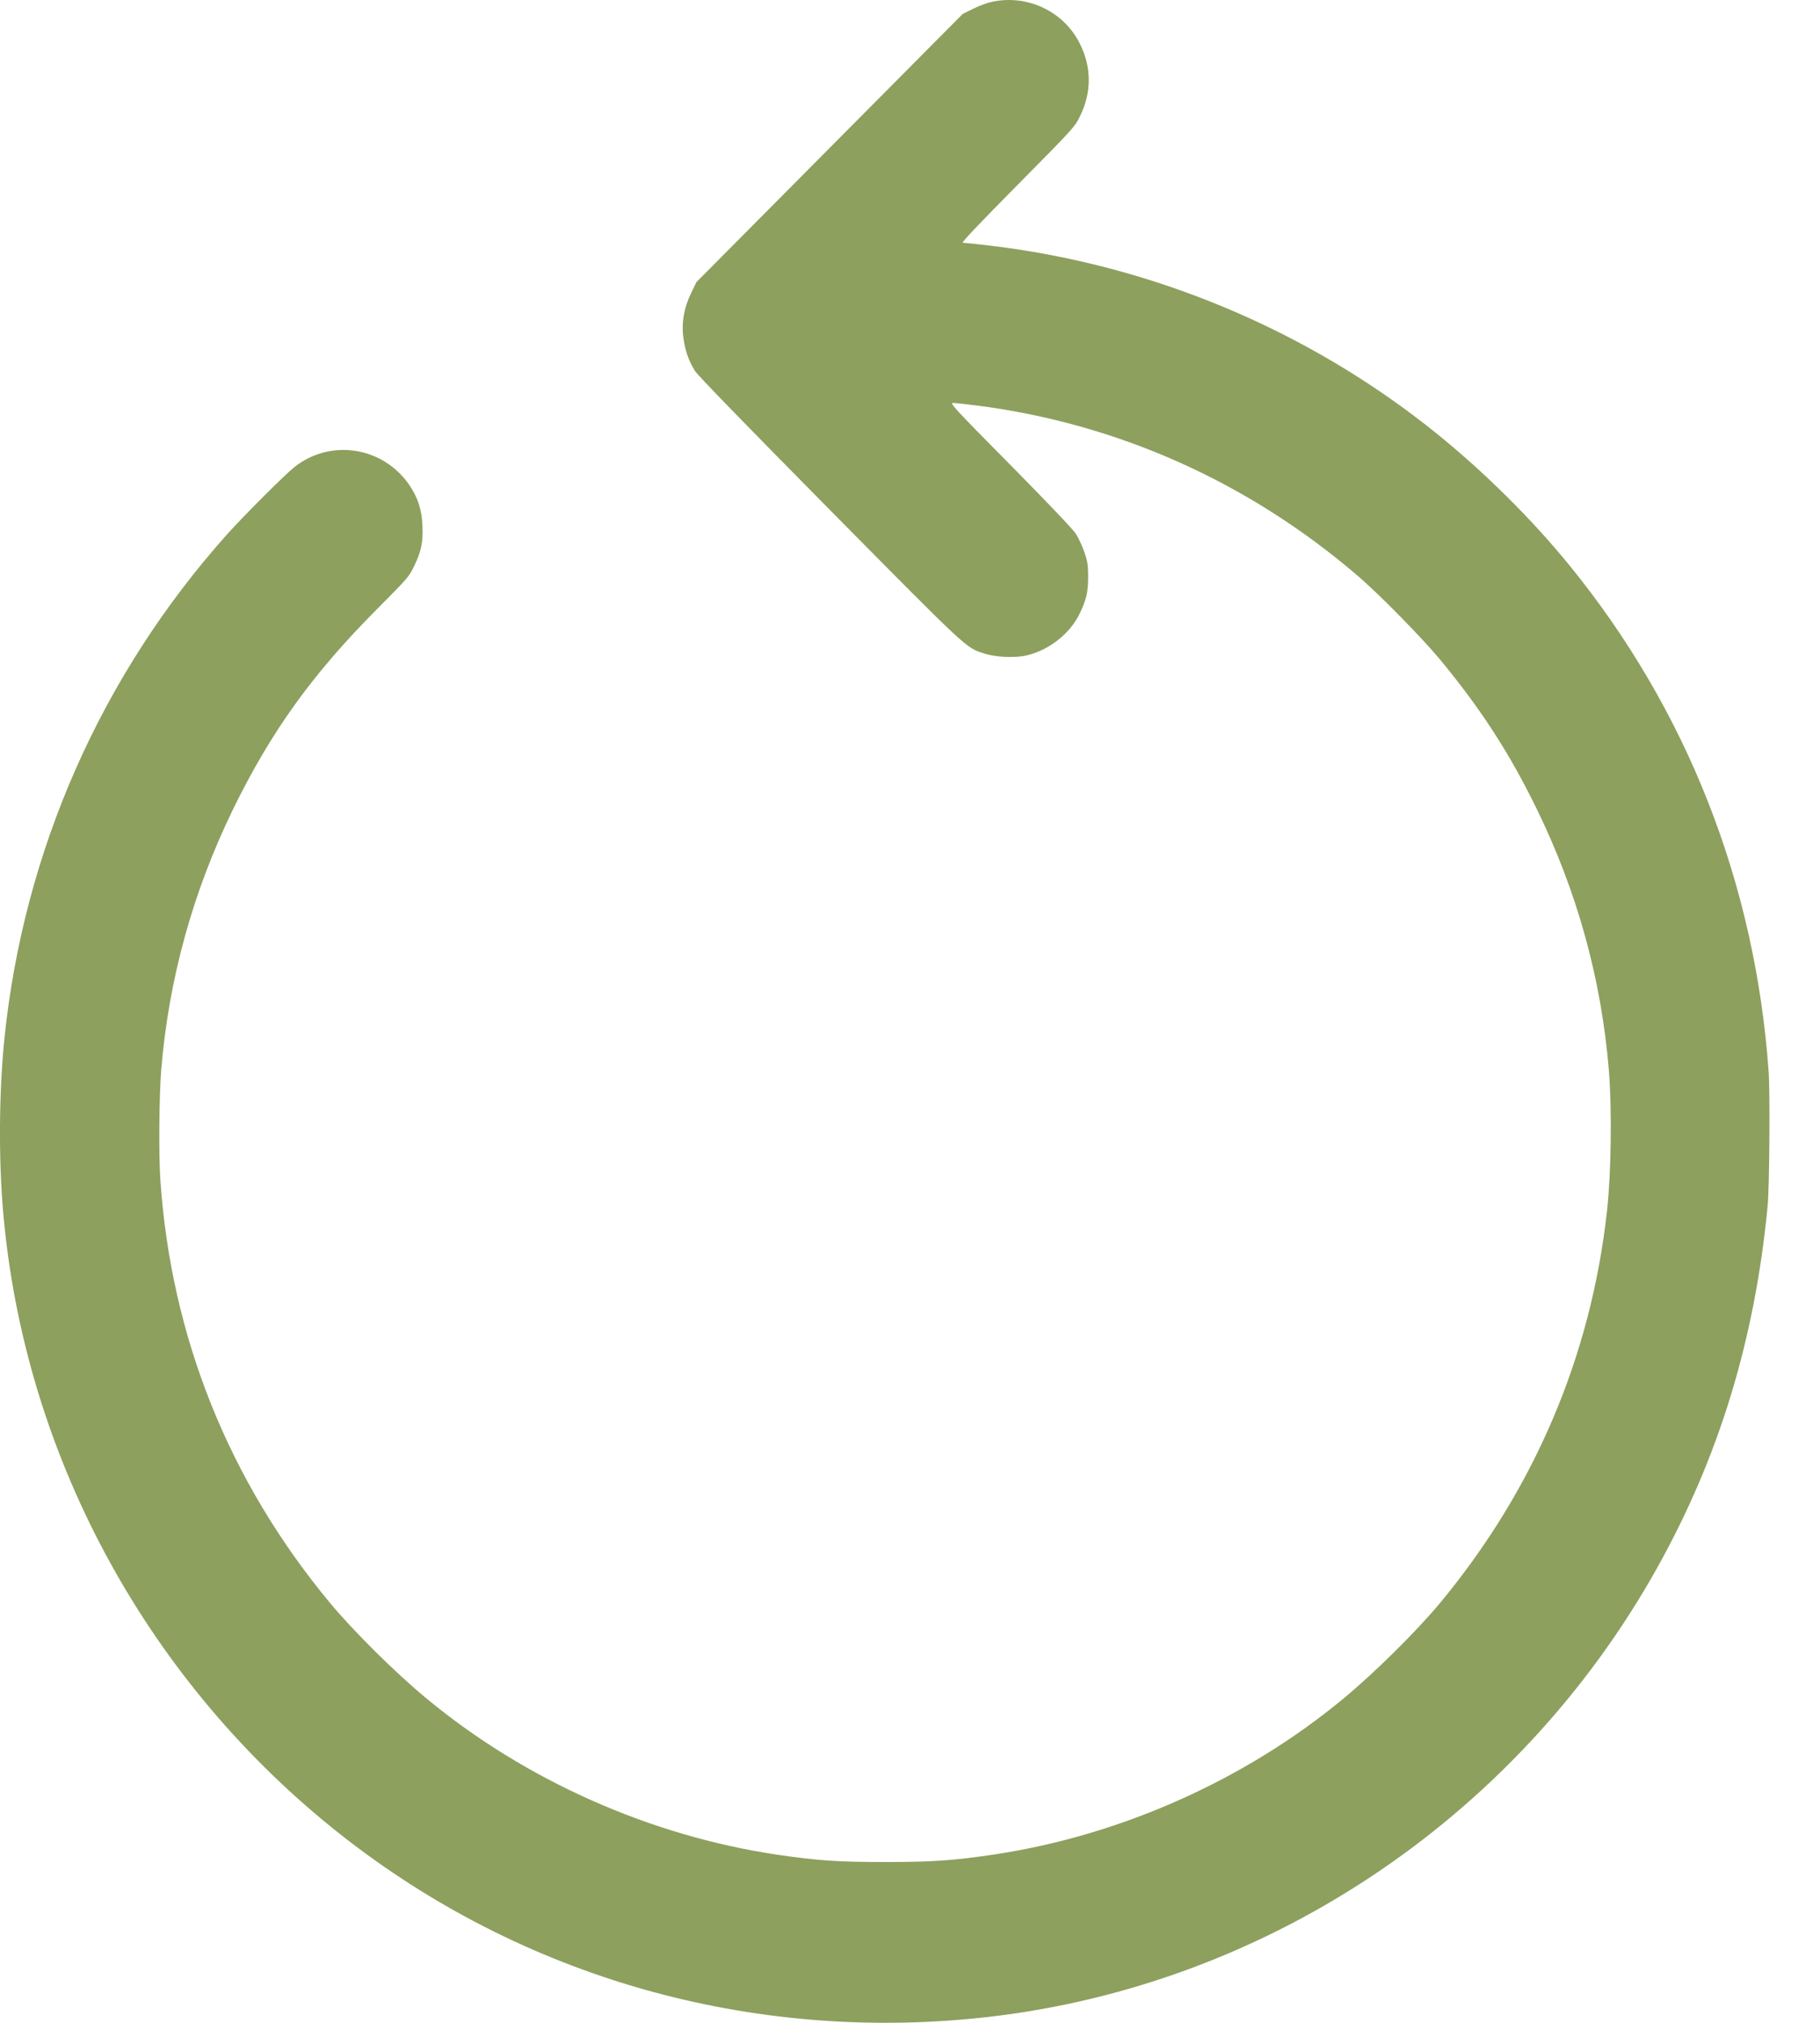<svg width="18" height="20" viewBox="0 0 18 20" fill="none" xmlns="http://www.w3.org/2000/svg">
<path fill-rule="evenodd" clip-rule="evenodd" d="M9.81 0.018C9.766 0.027 9.683 0.058 9.626 0.086L9.521 0.138L8.204 1.464L6.887 2.79L6.836 2.896C6.763 3.045 6.738 3.197 6.76 3.349C6.777 3.469 6.811 3.566 6.872 3.666C6.897 3.708 7.366 4.19 8.204 5.038C9.593 6.442 9.549 6.401 9.736 6.462C9.851 6.499 10.043 6.507 10.158 6.479C10.381 6.425 10.586 6.261 10.68 6.063C10.746 5.924 10.763 5.848 10.762 5.693C10.761 5.582 10.755 5.547 10.724 5.457C10.704 5.399 10.666 5.318 10.64 5.277C10.61 5.231 10.365 4.974 9.99 4.594C9.43 4.028 9.39 3.984 9.426 3.984C9.447 3.984 9.552 3.996 9.659 4.009C11.05 4.187 12.341 4.763 13.422 5.688C13.638 5.872 14.065 6.307 14.243 6.522C14.647 7.011 14.925 7.44 15.194 7.989C15.598 8.813 15.838 9.68 15.912 10.584C15.943 10.969 15.935 11.596 15.894 11.968C15.736 13.407 15.176 14.722 14.243 15.848C14.013 16.125 13.59 16.544 13.283 16.797C12.311 17.601 11.079 18.149 9.829 18.336C9.424 18.396 9.221 18.41 8.753 18.41C8.285 18.41 8.082 18.396 7.677 18.336C6.427 18.149 5.195 17.601 4.223 16.797C3.911 16.54 3.491 16.123 3.256 15.839C2.259 14.634 1.691 13.213 1.586 11.665C1.569 11.418 1.574 10.835 1.594 10.584C1.667 9.686 1.907 8.817 2.305 8.001C2.68 7.234 3.088 6.666 3.728 6.023C4.039 5.71 4.046 5.702 4.099 5.59C4.167 5.449 4.185 5.36 4.178 5.195C4.171 5.039 4.133 4.921 4.05 4.798C3.791 4.417 3.272 4.334 2.913 4.617C2.819 4.691 2.41 5.1 2.245 5.284C1.002 6.675 0.234 8.413 0.044 10.266C-0.01 10.791 -0.015 11.461 0.032 11.993C0.239 14.356 1.42 16.564 3.283 18.07C5.062 19.508 7.317 20.18 9.62 19.958C12.445 19.686 14.991 18.009 16.392 15.497C17.002 14.402 17.355 13.247 17.482 11.925C17.5 11.739 17.507 10.802 17.492 10.594C17.359 8.732 16.683 7.014 15.52 5.587C15.149 5.132 14.681 4.668 14.207 4.285C12.94 3.263 11.384 2.612 9.761 2.425C9.643 2.411 9.535 2.4 9.522 2.4C9.505 2.4 9.684 2.212 10.064 1.828C10.621 1.265 10.631 1.253 10.681 1.15C10.798 0.91 10.797 0.667 10.68 0.432C10.522 0.113 10.162 -0.058 9.81 0.018Z" fill="#8DA05E"/>
</svg>
